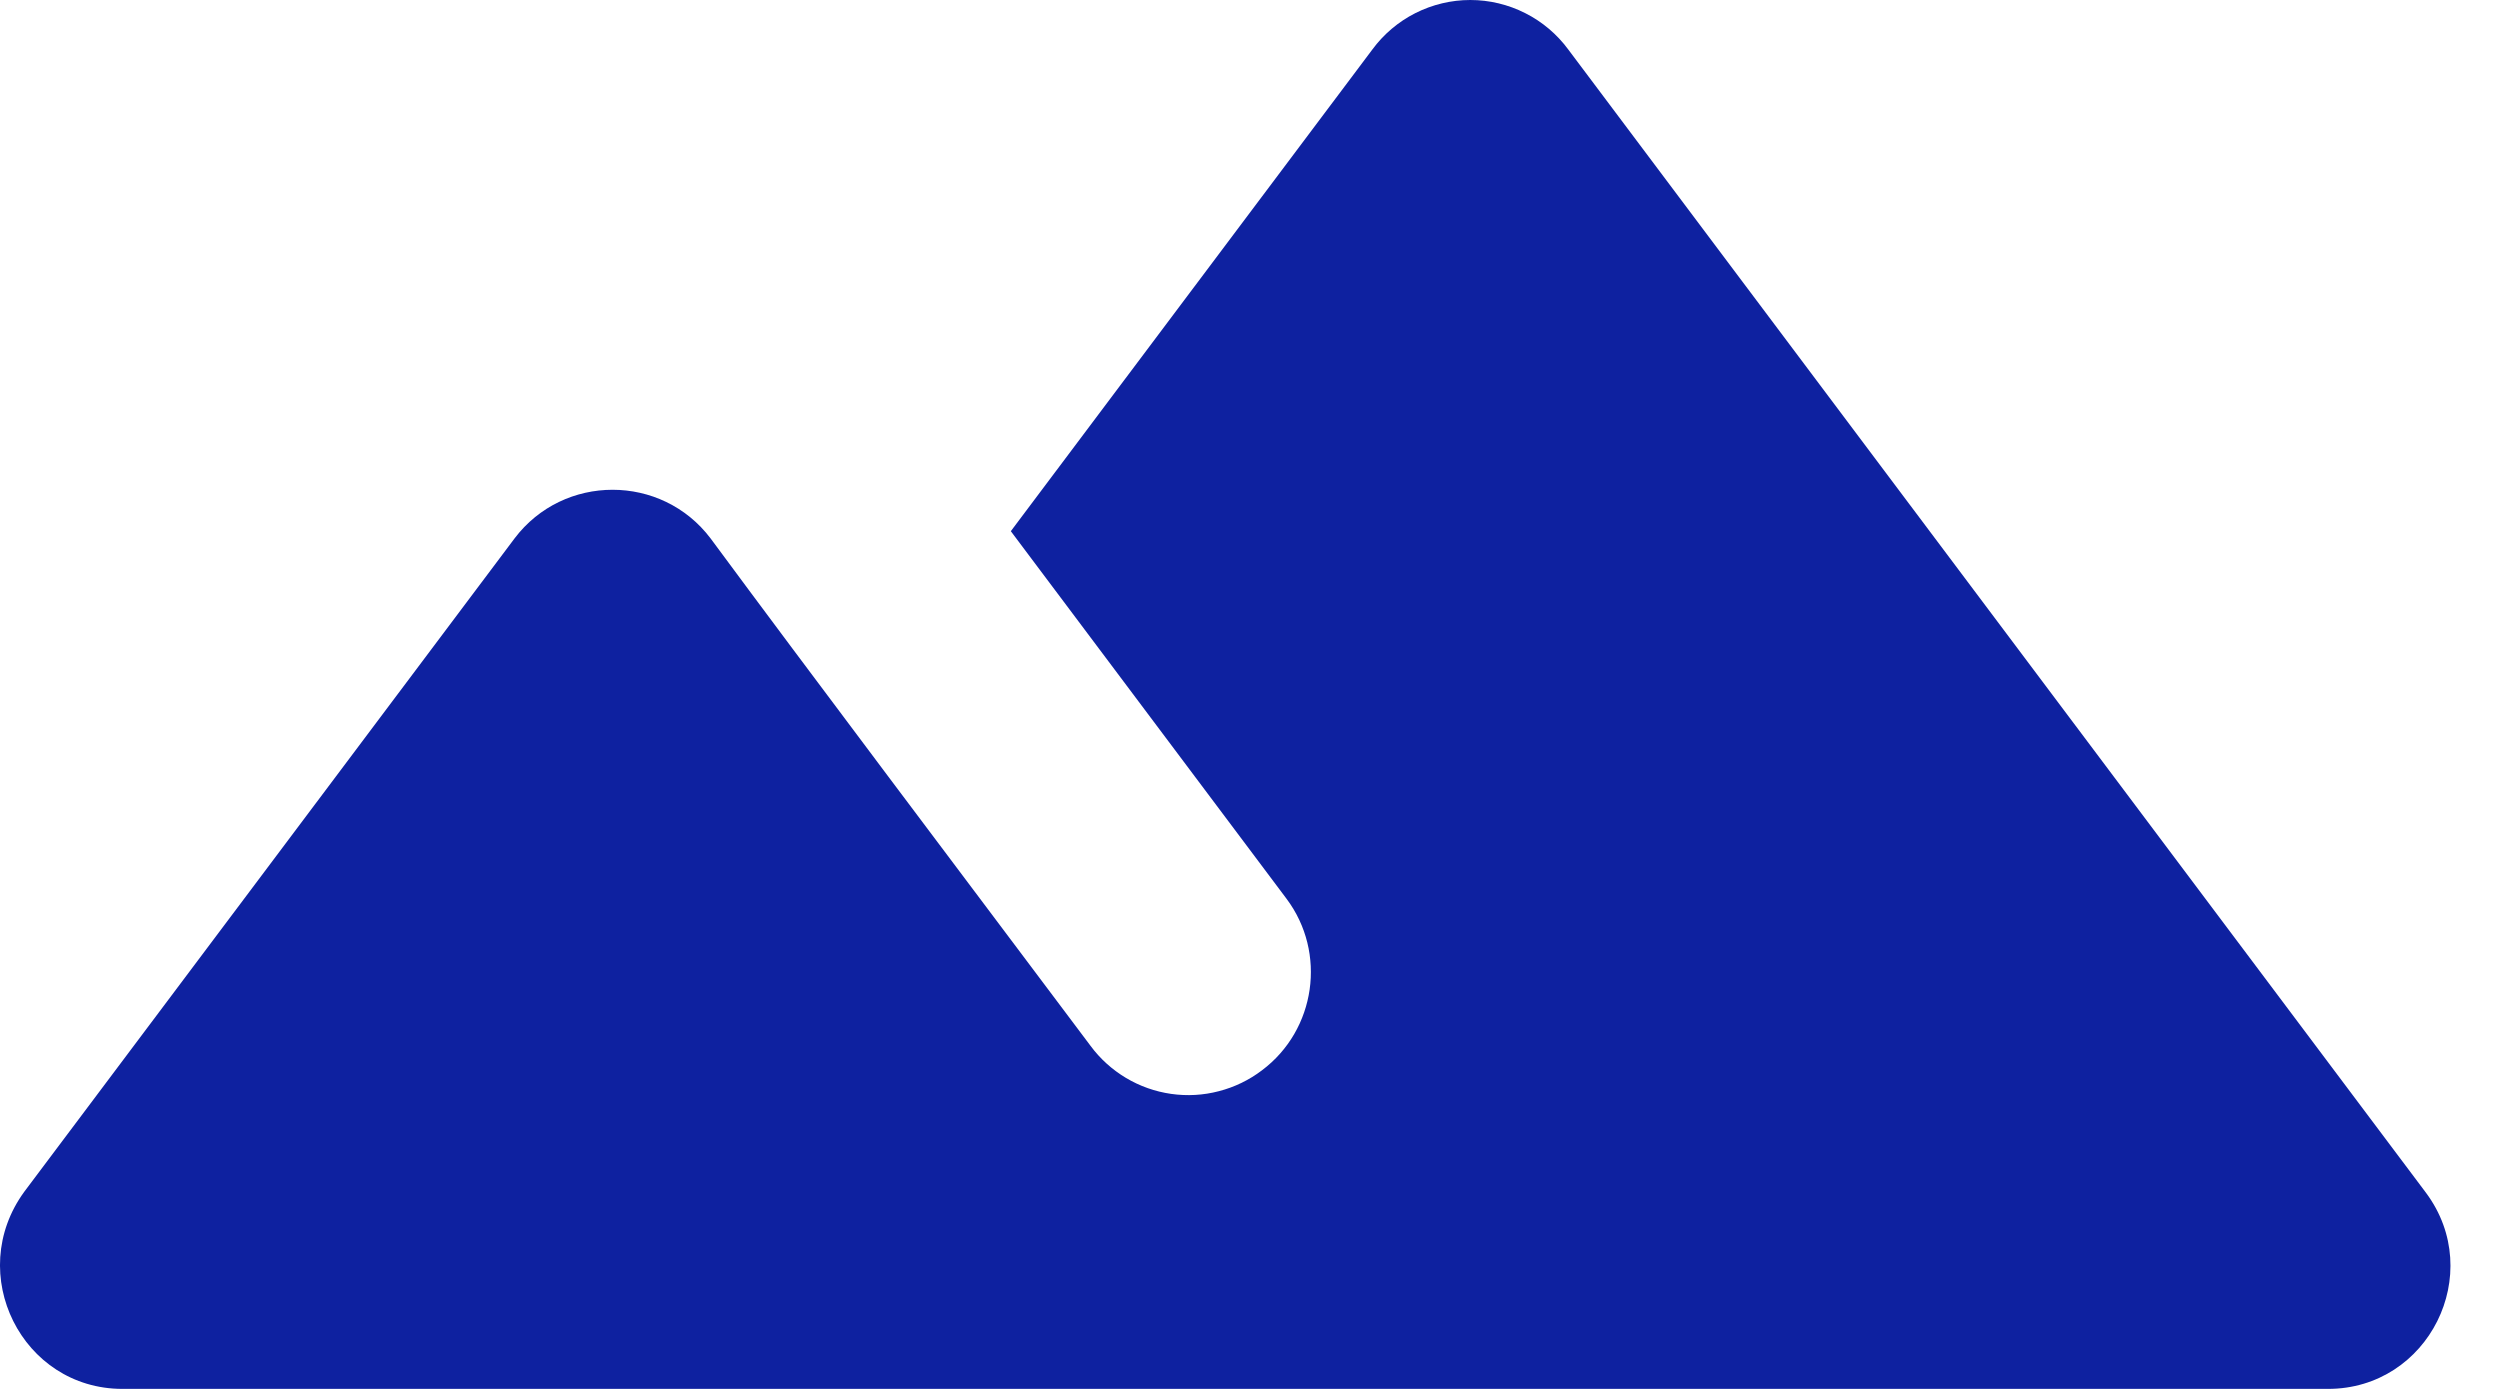 <svg width="36" height="20" viewBox="0 0 36 20" fill="none" xmlns="http://www.w3.org/2000/svg">
<path d="M19.761 0.714L14.556 7.649L18.526 12.942C19.108 13.718 18.949 14.83 18.173 15.412C17.988 15.553 17.777 15.655 17.552 15.713C17.328 15.772 17.094 15.785 16.864 15.752C16.634 15.719 16.413 15.641 16.214 15.522C16.015 15.403 15.841 15.246 15.703 15.059C13.85 12.589 11.627 9.642 10.233 7.754C9.527 6.819 8.115 6.819 7.409 7.754L0.351 17.159C-0.513 18.341 0.316 20 1.763 20H33.524C34.971 20 35.8 18.341 34.935 17.177L22.584 0.714C22.421 0.493 22.209 0.313 21.963 0.189C21.718 0.065 21.447 0 21.172 0C20.898 0 20.627 0.065 20.381 0.189C20.136 0.313 19.924 0.493 19.761 0.714Z" fill="#0E21A0"/>
</svg>
